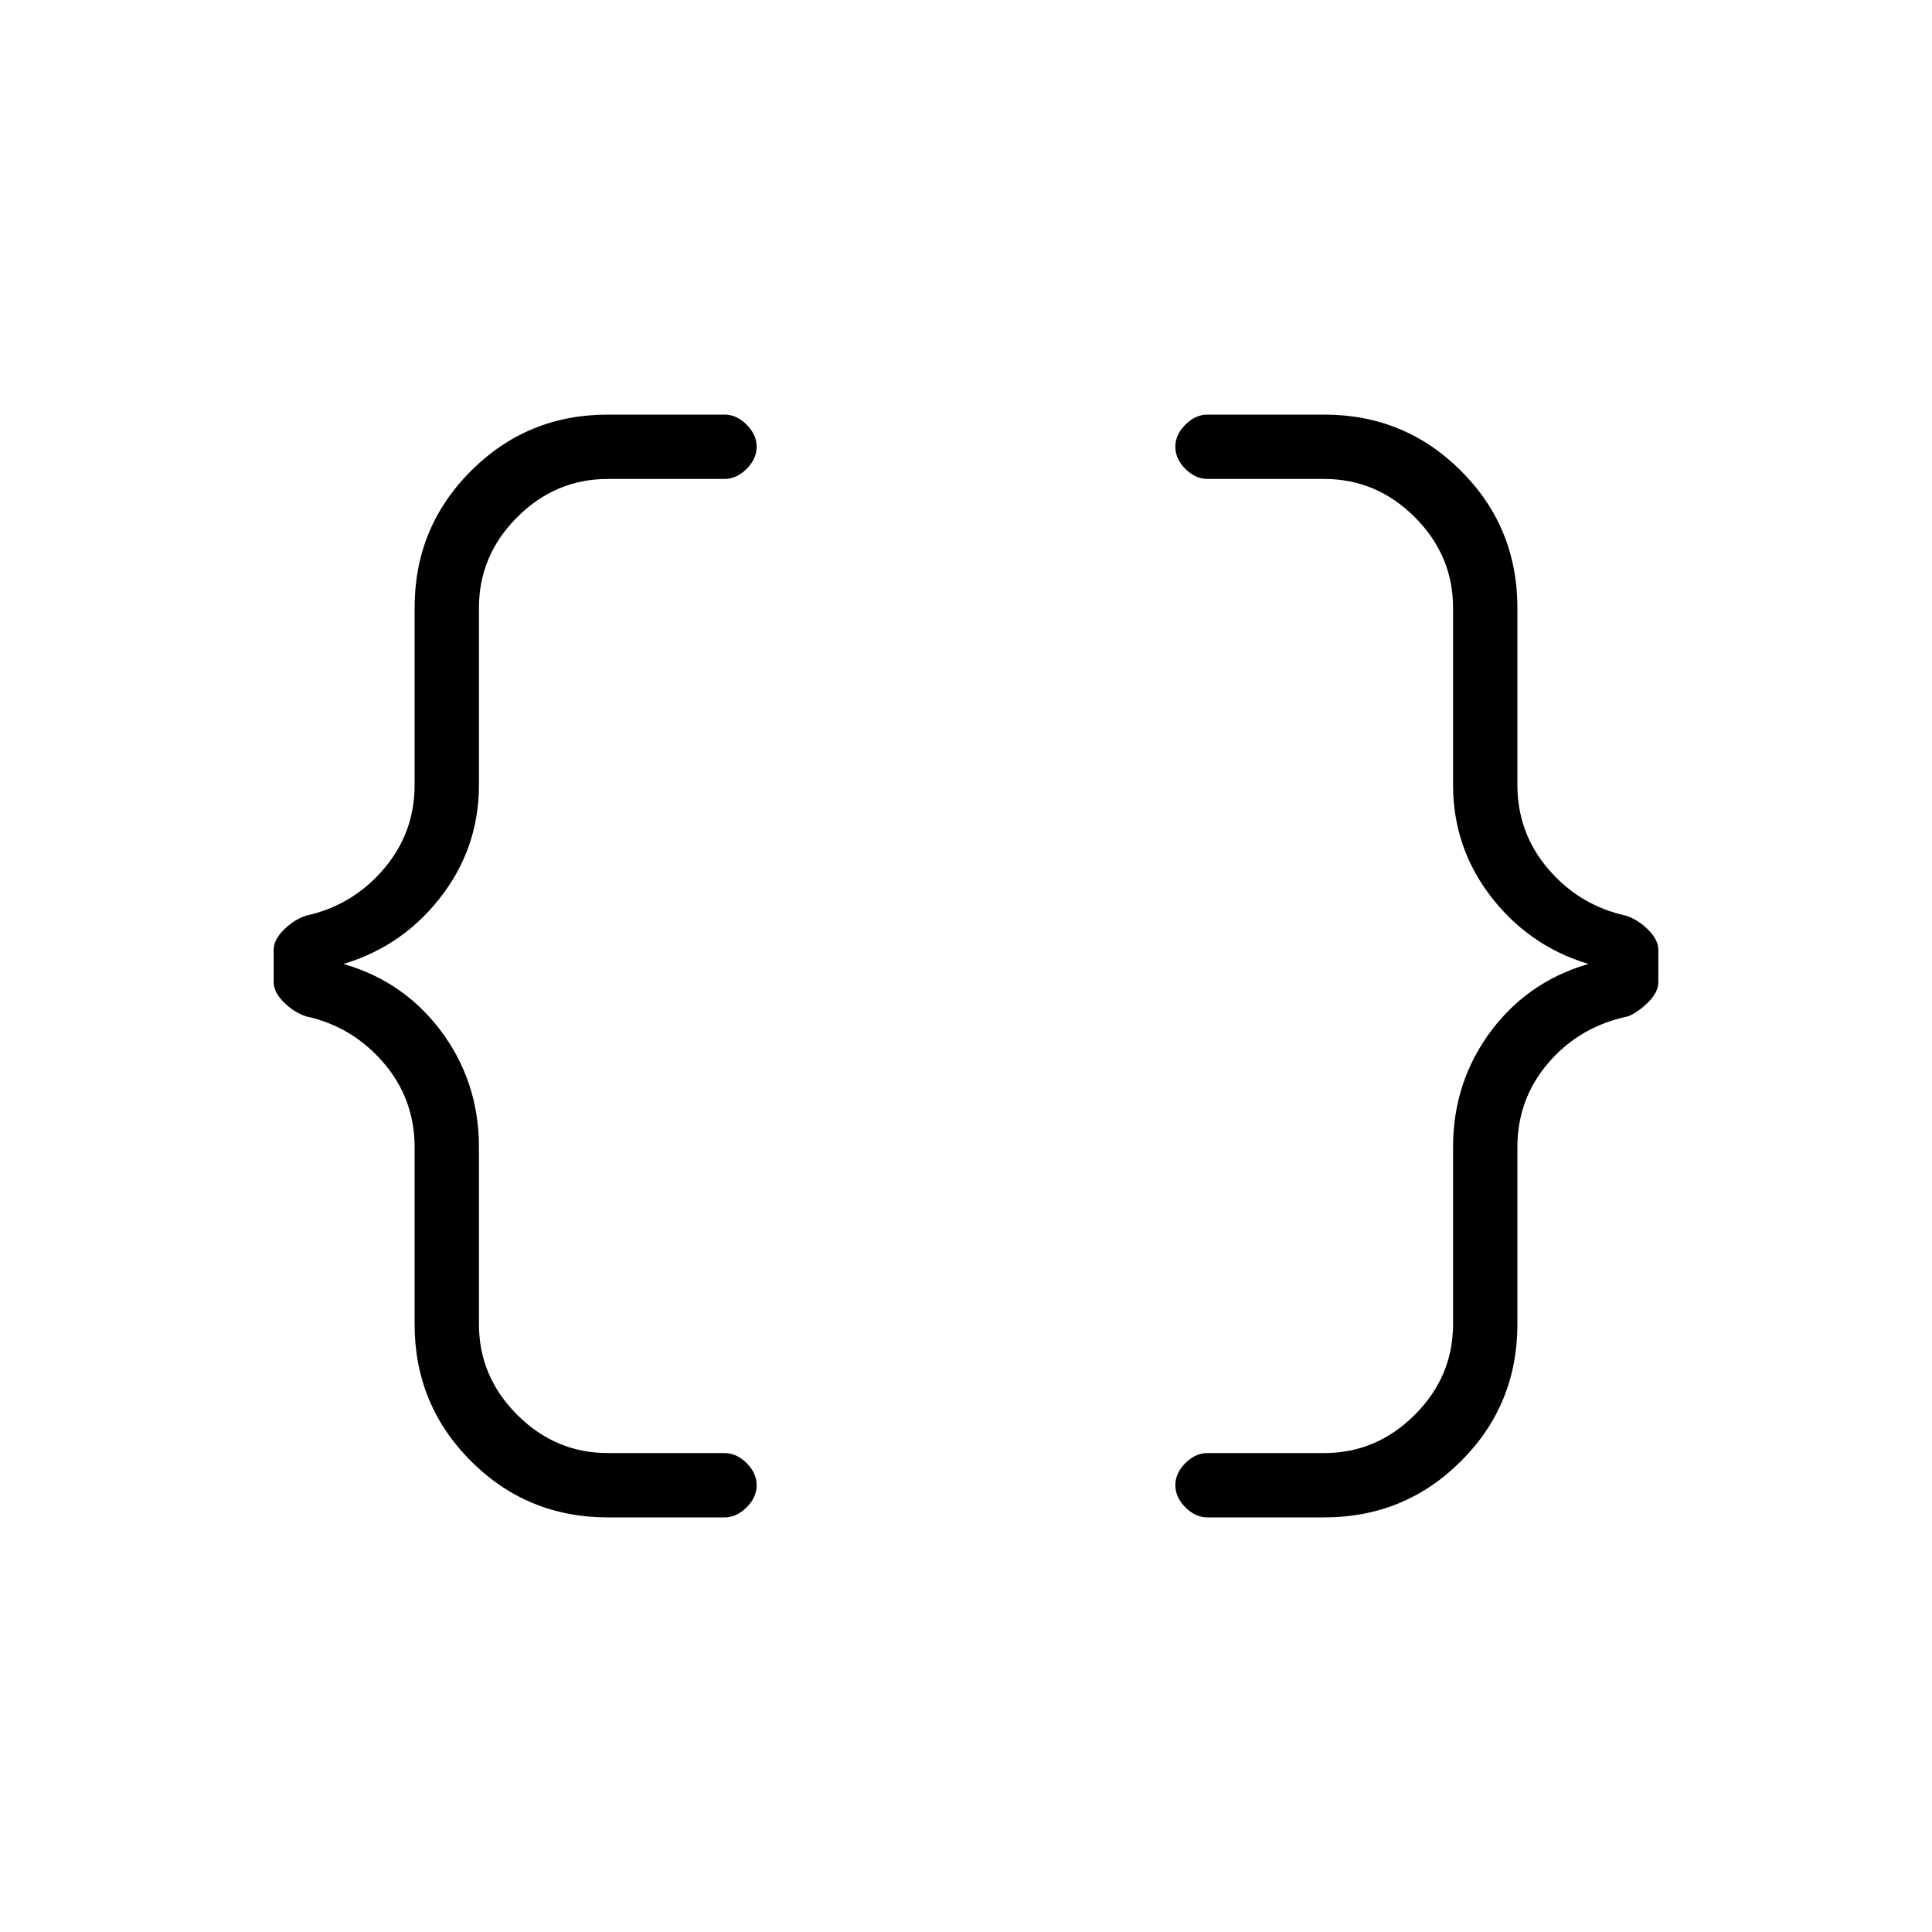 <svg xmlns="http://www.w3.org/2000/svg" height="20" width="20"><path d="M12.5 15.708Q12.375 15.708 12.271 15.604Q12.167 15.5 12.167 15.375Q12.167 15.25 12.271 15.146Q12.375 15.042 12.5 15.042H13.708Q14.25 15.042 14.646 14.646Q15.042 14.25 15.042 13.708V11.875Q15.042 11.188 15.448 10.656Q15.854 10.125 16.521 9.958V10Q15.875 9.833 15.458 9.312Q15.042 8.792 15.042 8.125V6.292Q15.042 5.75 14.646 5.354Q14.25 4.958 13.708 4.958H12.5Q12.375 4.958 12.271 4.854Q12.167 4.75 12.167 4.625Q12.167 4.5 12.271 4.396Q12.375 4.292 12.5 4.292H13.708Q14.542 4.292 15.125 4.875Q15.708 5.458 15.708 6.292V8.125Q15.708 8.625 16.031 9Q16.354 9.375 16.833 9.479Q16.958 9.521 17.062 9.625Q17.167 9.729 17.167 9.833V10.167Q17.167 10.271 17.062 10.375Q16.958 10.479 16.854 10.521Q16.354 10.625 16.031 11Q15.708 11.375 15.708 11.875V13.708Q15.708 14.542 15.125 15.125Q14.542 15.708 13.708 15.708ZM6.292 15.708Q5.458 15.708 4.875 15.125Q4.292 14.542 4.292 13.708V11.875Q4.292 11.375 3.969 11Q3.646 10.625 3.167 10.521Q3.042 10.479 2.938 10.375Q2.833 10.271 2.833 10.167V9.833Q2.833 9.729 2.938 9.625Q3.042 9.521 3.167 9.479Q3.646 9.375 3.969 9Q4.292 8.625 4.292 8.125V6.292Q4.292 5.458 4.875 4.875Q5.458 4.292 6.292 4.292H7.5Q7.625 4.292 7.729 4.396Q7.833 4.5 7.833 4.625Q7.833 4.75 7.729 4.854Q7.625 4.958 7.5 4.958H6.292Q5.75 4.958 5.354 5.354Q4.958 5.75 4.958 6.292V8.125Q4.958 8.792 4.542 9.312Q4.125 9.833 3.479 10V9.958Q4.146 10.125 4.552 10.656Q4.958 11.188 4.958 11.875V13.708Q4.958 14.25 5.354 14.646Q5.75 15.042 6.292 15.042H7.5Q7.625 15.042 7.729 15.146Q7.833 15.25 7.833 15.375Q7.833 15.5 7.729 15.604Q7.625 15.708 7.5 15.708Z"/></svg>